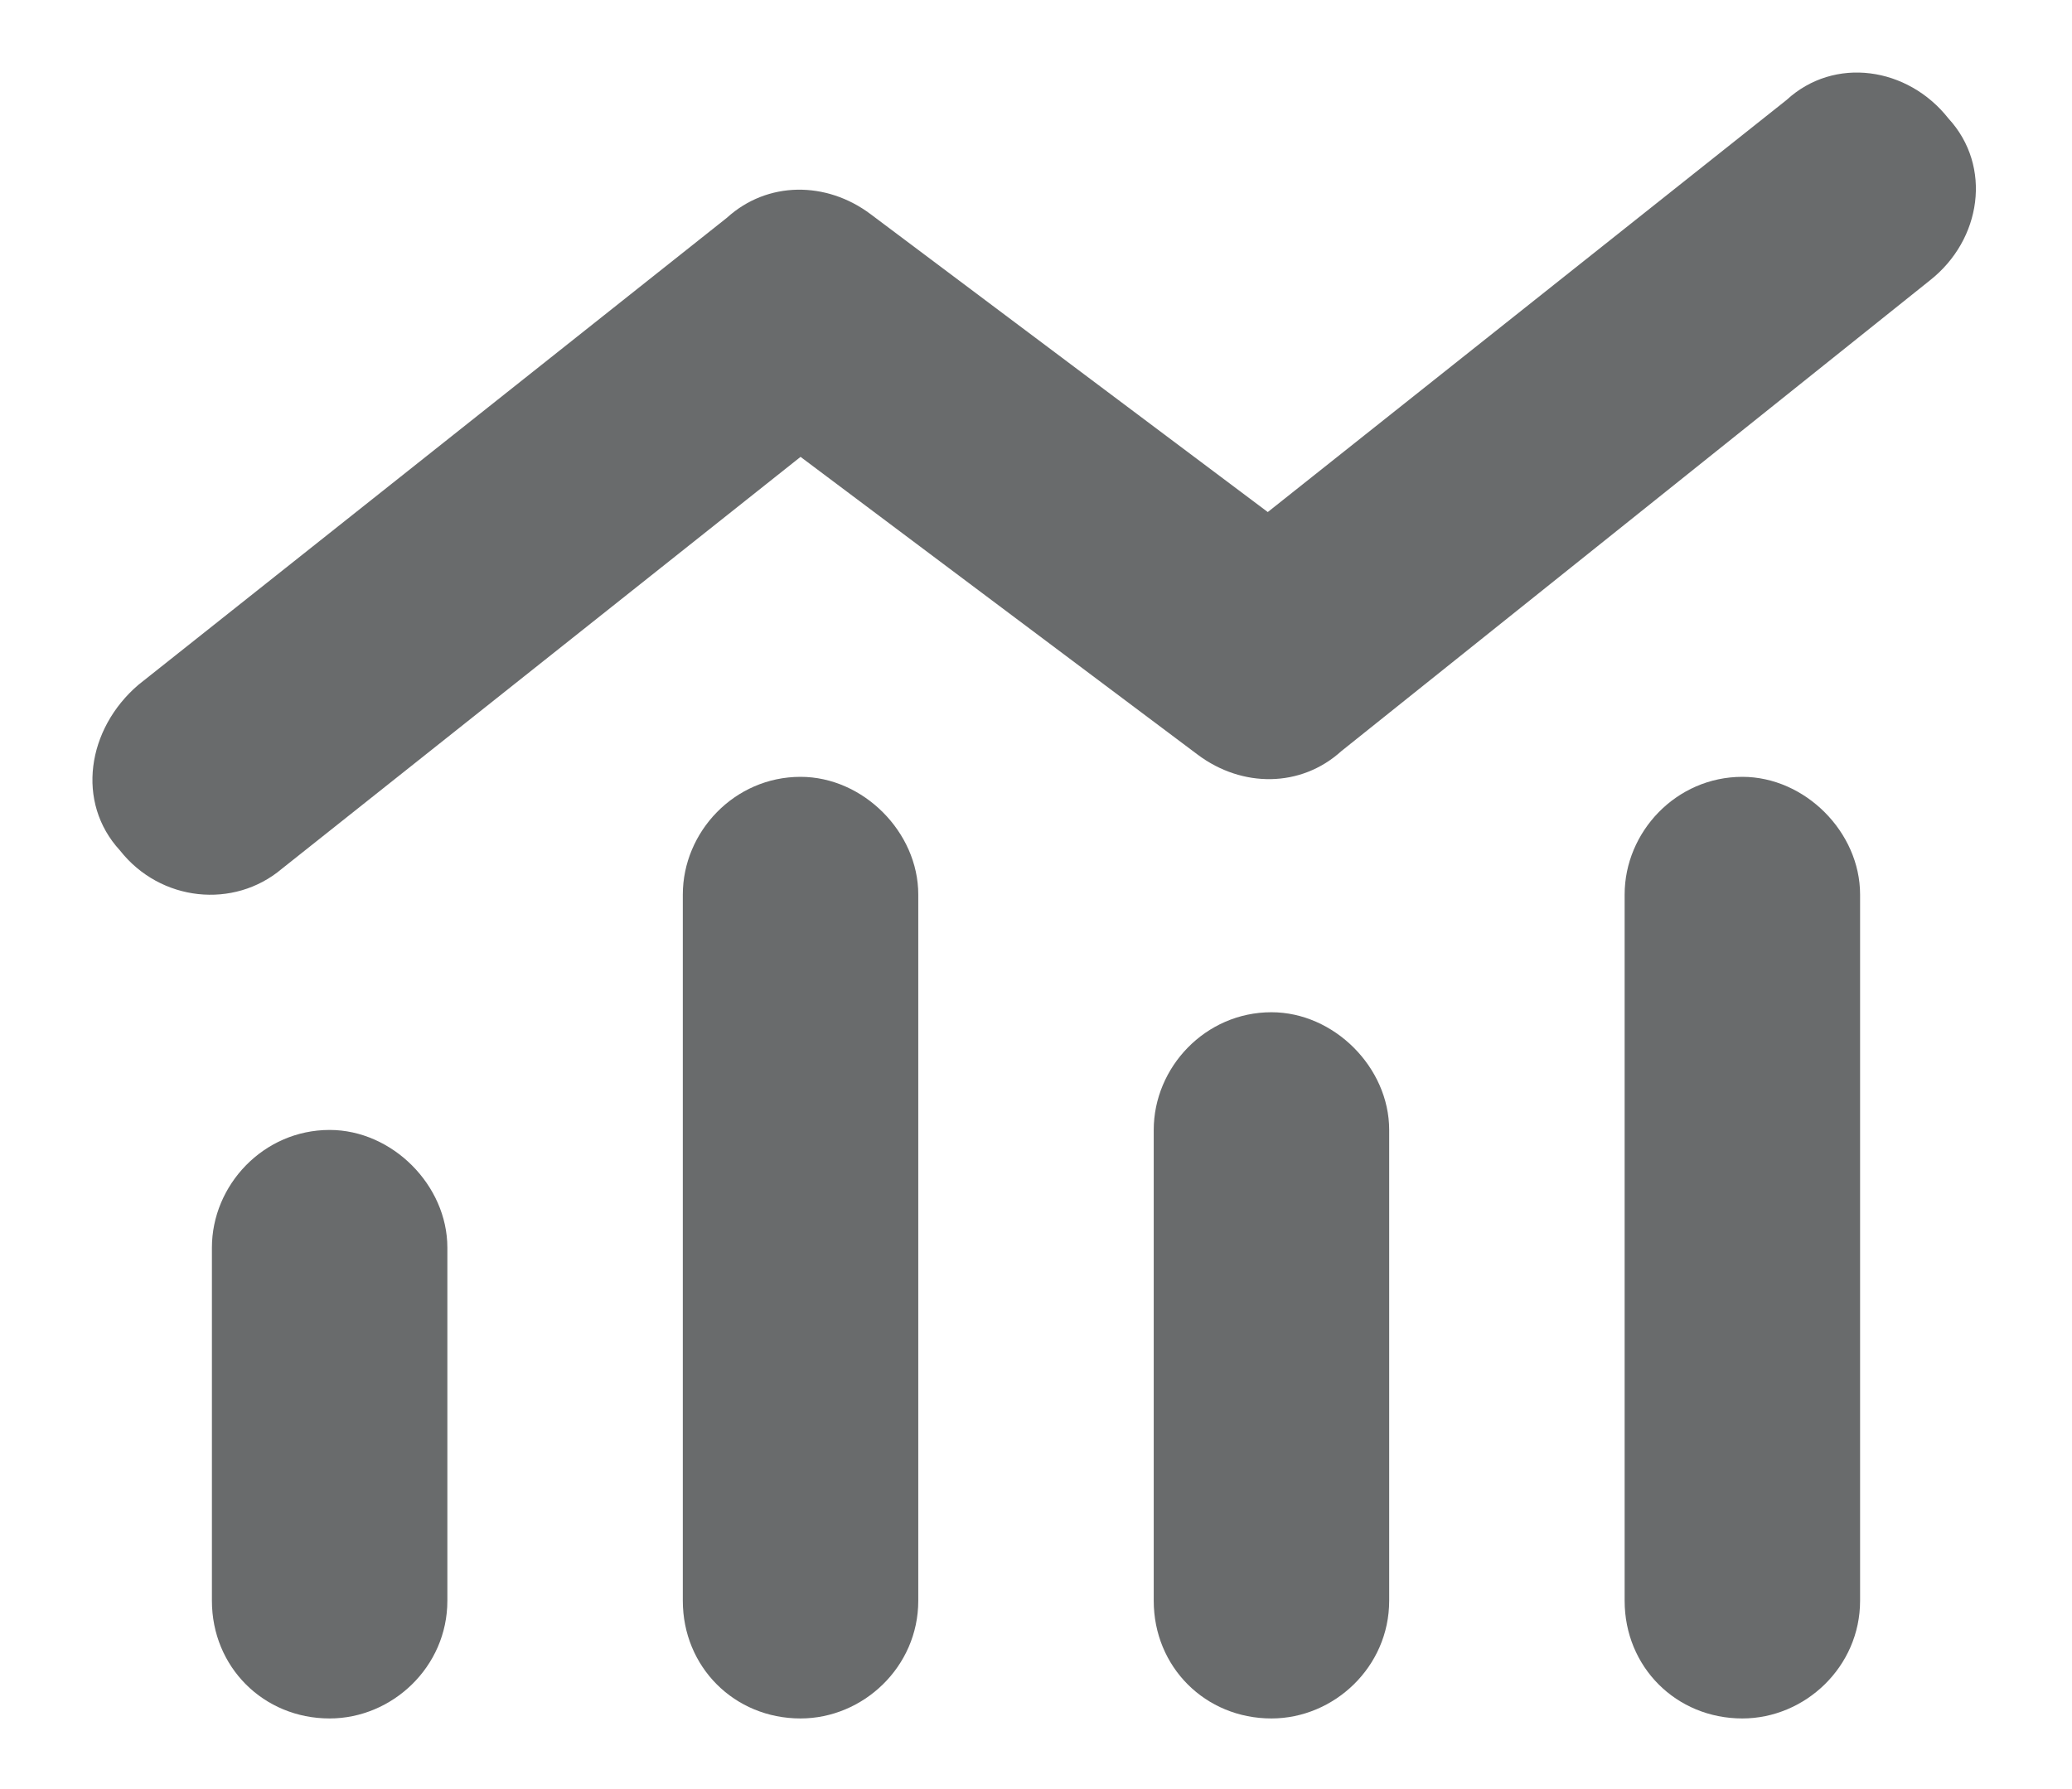 <svg width="22" height="19" viewBox="0 0 22 19" fill="none" xmlns="http://www.w3.org/2000/svg">
<path d="M14.242 7.977C13.812 8.367 13.188 8.367 12.719 8.016L8.5 4.852L2.992 9.227C2.484 9.656 1.703 9.578 1.273 9.031C0.805 8.523 0.922 7.742 1.469 7.273L7.719 2.312C8.148 1.922 8.773 1.922 9.242 2.273L13.461 5.438L18.969 1.062C19.477 0.594 20.258 0.711 20.688 1.258C21.156 1.766 21.039 2.547 20.492 2.977L14.242 7.977ZM7.25 9.5C7.25 8.836 7.797 8.25 8.5 8.25C9.164 8.25 9.75 8.836 9.75 9.5L9.75 17C9.75 17.703 9.164 18.25 8.5 18.25C7.797 18.25 7.25 17.703 7.25 17L7.25 9.5ZM2.25 13.25C2.25 12.586 2.797 12 3.5 12C4.164 12 4.75 12.586 4.75 13.25L4.75 17C4.75 17.703 4.164 18.25 3.5 18.25C2.797 18.25 2.25 17.703 2.25 17L2.25 13.25ZM14.75 12L14.75 17C14.75 17.703 14.164 18.25 13.5 18.25C12.797 18.25 12.25 17.703 12.25 17L12.25 12C12.25 11.336 12.797 10.75 13.5 10.75C14.164 10.75 14.75 11.336 14.75 12ZM17.25 9.5C17.25 8.836 17.797 8.25 18.5 8.25C19.164 8.25 19.75 8.836 19.75 9.5L19.75 17C19.75 17.703 19.164 18.25 18.5 18.25C17.797 18.25 17.25 17.703 17.25 17L17.25 9.5Z" fill="#696B6C"/>
</svg>
